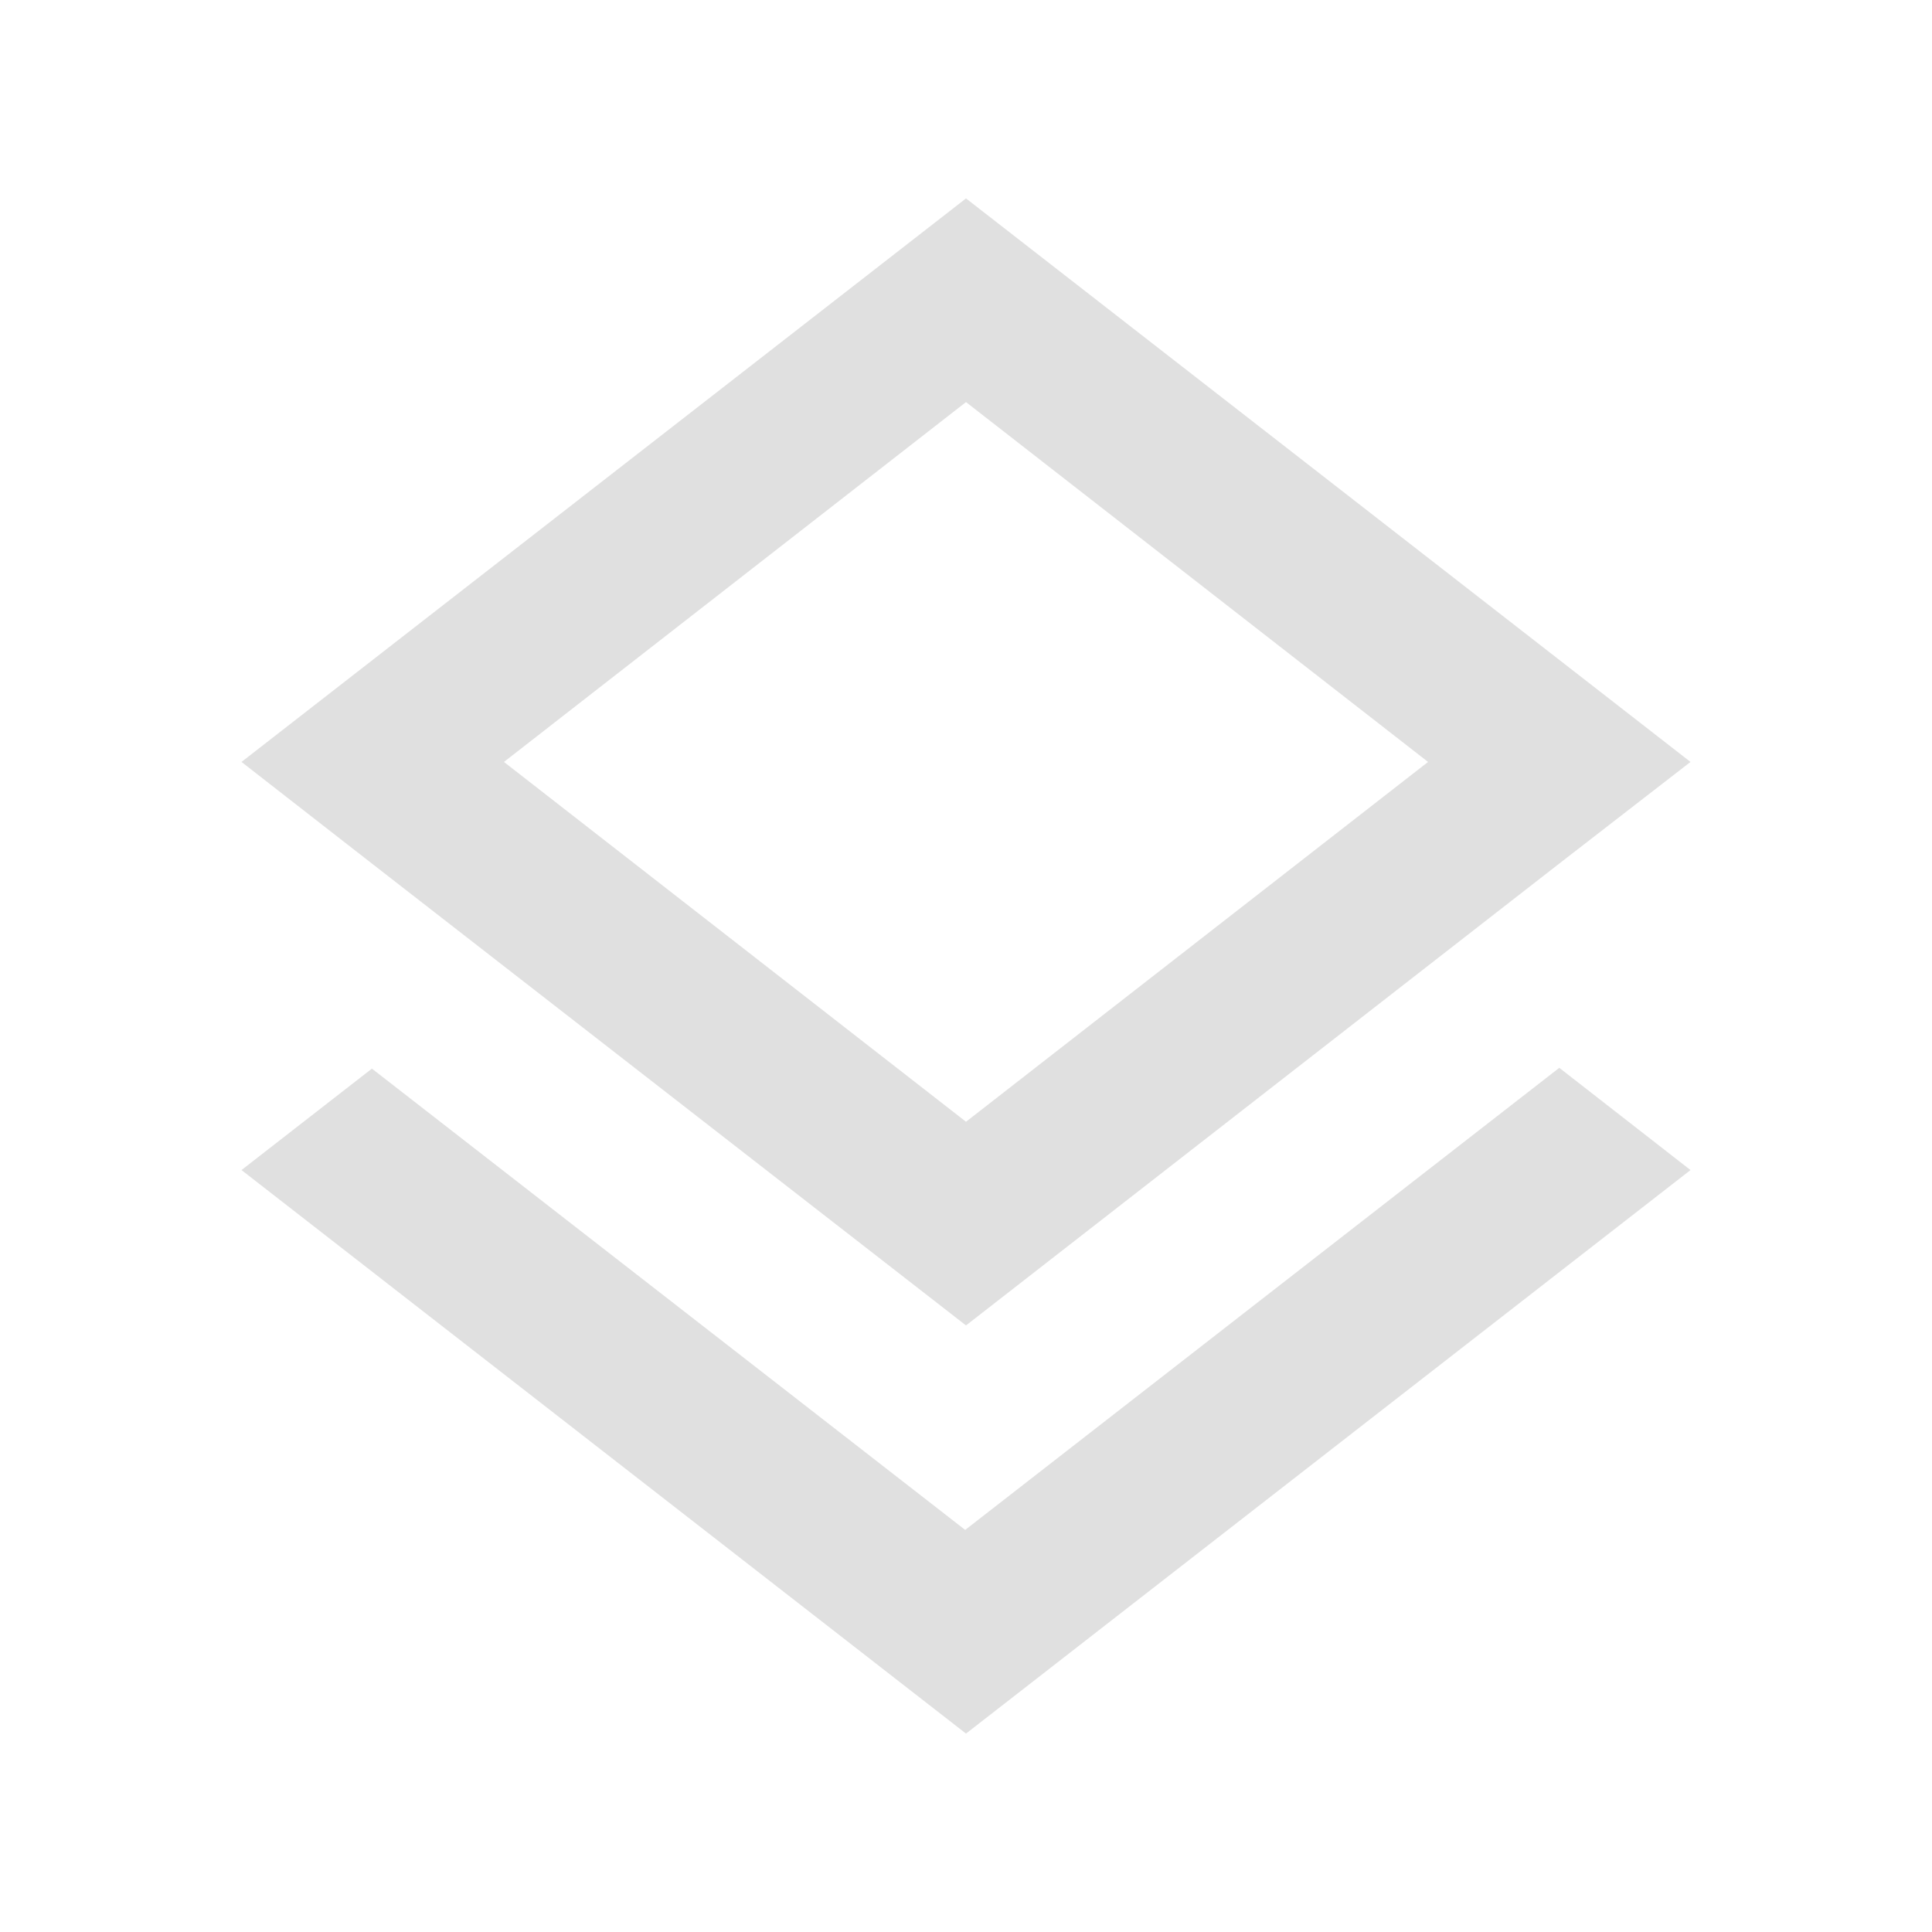 <svg width="50" height="50" viewBox="0 0 50 50" fill="none" xmlns="http://www.w3.org/2000/svg">
    <path fill-rule="evenodd" clip-rule="evenodd" d="M25 34.302L40.333 22.365L43.75 19.719L25 5.135L6.25 19.719L9.646 22.365L25 34.302ZM24.979 39.594L9.625 27.656L6.25 30.281L25 44.865L43.75 30.281L40.354 27.635L24.979 39.594ZM36.958 19.719L25 10.406L13.042 19.719L25 29.031L36.958 19.719Z" fill="#E0E0E0" />
</svg>
